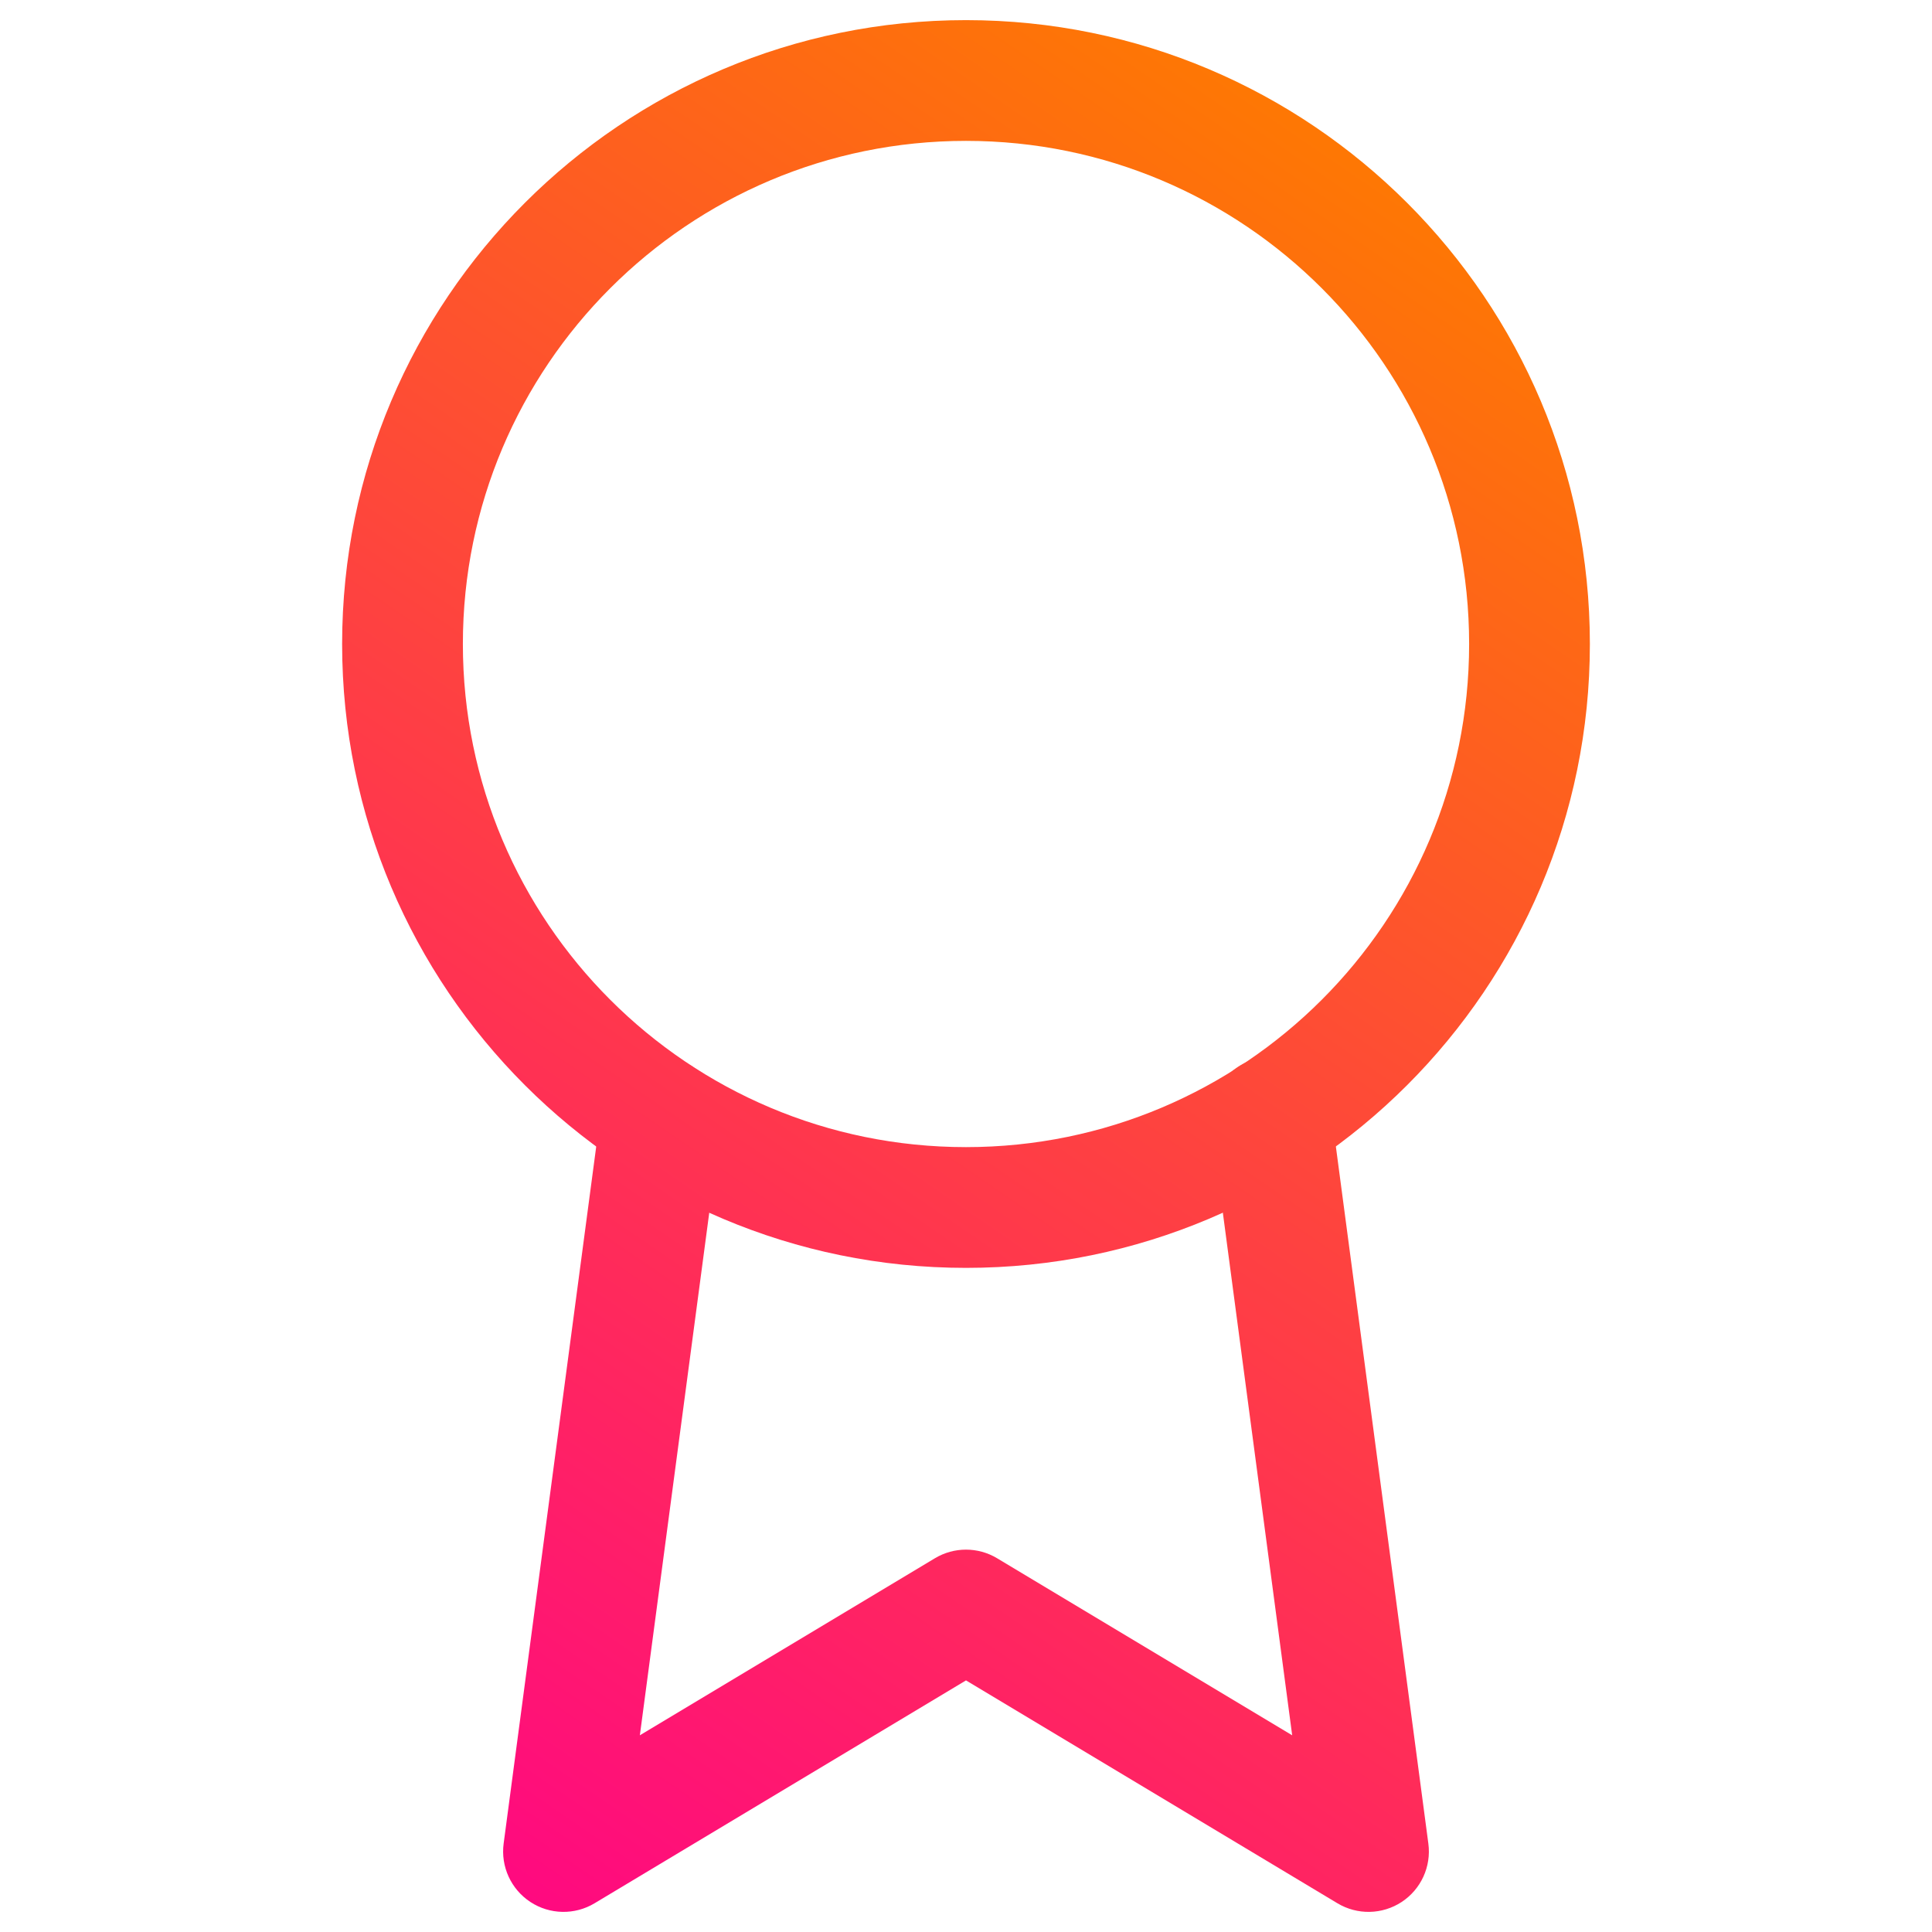 <svg width="48" height="48" viewBox="0 0 48 48" fill="url(#paint0_linear_4001_377)" xmlns="http://www.w3.org/2000/svg">
    <path fill-rule="evenodd" clip-rule="evenodd" d="M24 3.5C17.096 3.5 11.5 9.096 11.5 16C11.5 22.904 17.096 28.5 24 28.5C30.904 28.5 36.5 22.904 36.5 16C36.5 9.096 30.904 3.5 24 3.5ZM8.5 16C8.5 7.44 15.44 0.5 24 0.5C32.56 0.5 39.5 7.44 39.5 16C39.5 24.56 32.56 31.5 24 31.5C15.44 31.5 8.5 24.56 8.5 16Z" />
    <path fill-rule="evenodd" clip-rule="evenodd" d="M31.383 26.273C32.204 26.164 32.958 26.741 33.067 27.563L35.487 45.803C35.563 46.374 35.305 46.938 34.824 47.254C34.342 47.57 33.722 47.583 33.228 47.286L24 41.749L14.772 47.286C14.278 47.583 13.658 47.57 13.177 47.254C12.695 46.937 12.437 46.373 12.513 45.802L14.933 27.582C15.042 26.761 15.796 26.184 16.617 26.293C17.439 26.402 18.016 27.156 17.907 27.977L15.897 43.113L23.228 38.714C23.703 38.429 24.297 38.429 24.772 38.714L32.104 43.113L30.093 27.957C29.984 27.136 30.561 26.382 31.383 26.273Z" />
    <defs>
        <linearGradient id="paint0_linear_4001_377" x1="0" y1="41.5" x2="28.4" y2="0" gradientUnits="userSpaceOnUse">
            <stop stop-color="#FF0387"/>
            <stop offset="1" stop-color="#FE7803"/>
        </linearGradient>
    </defs>
</svg>
